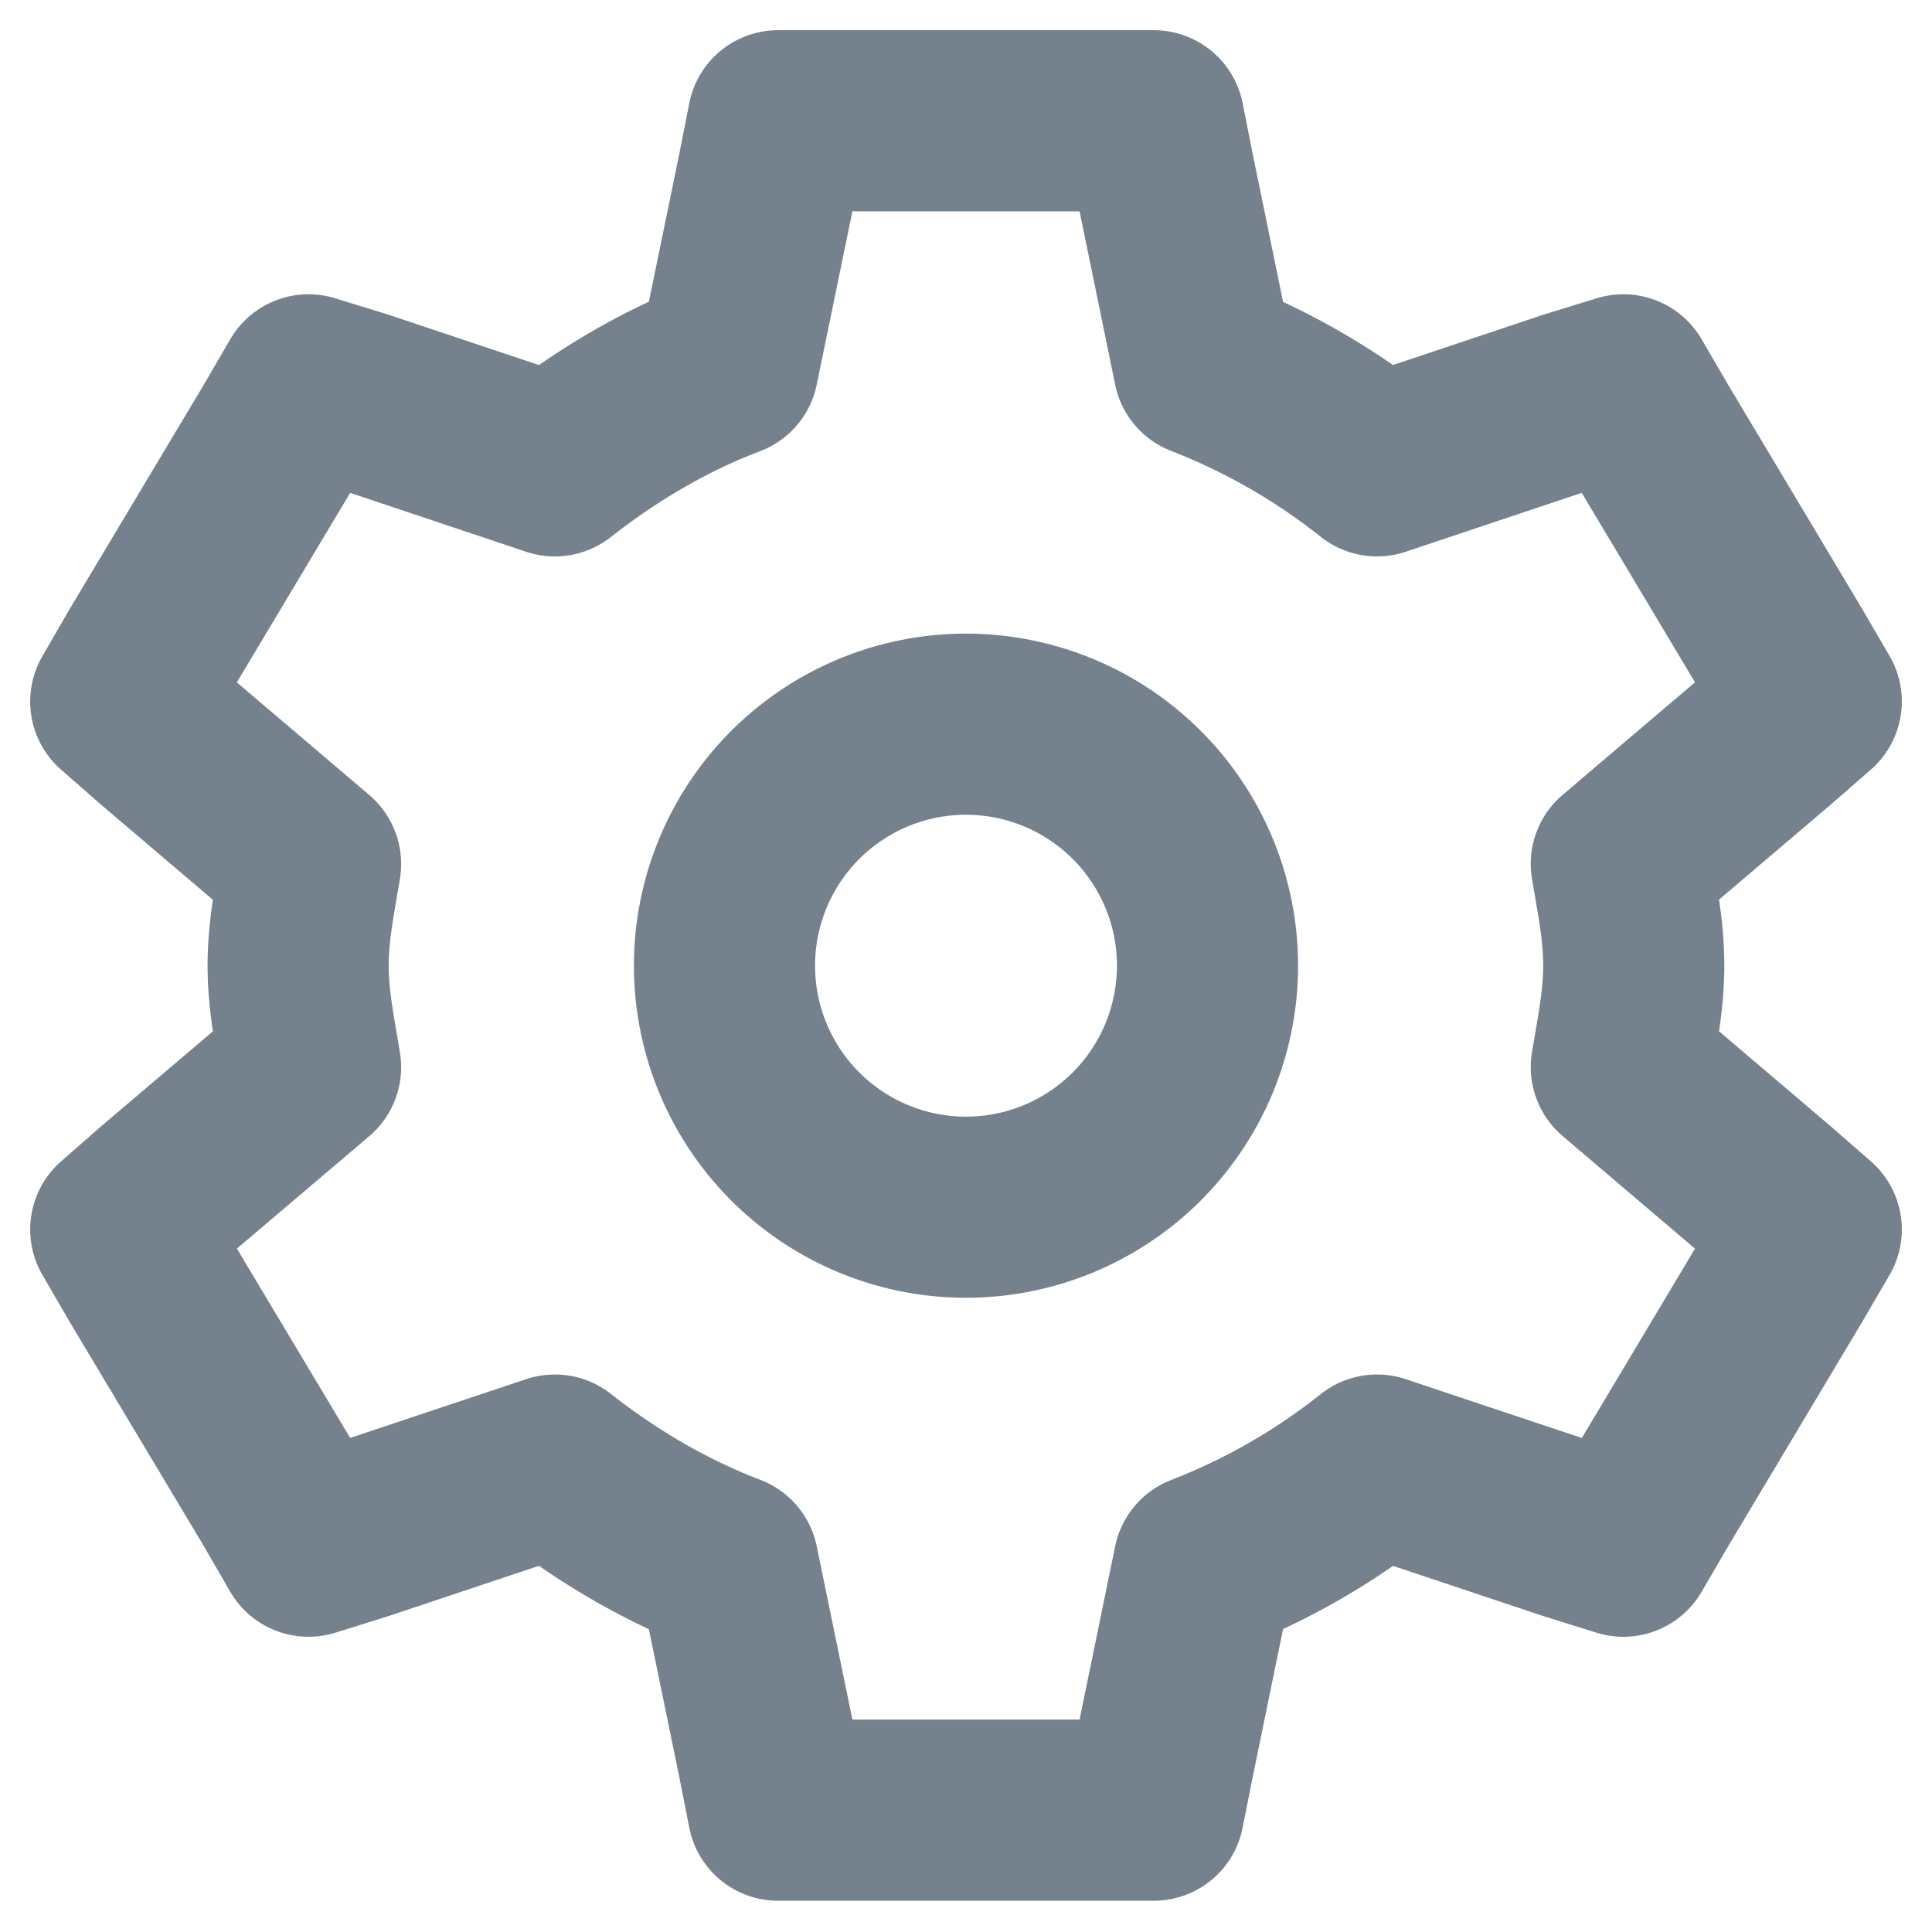 <svg width="16" height="16" xmlns="http://www.w3.org/2000/svg"><g stroke="#75818D" stroke-width="1.5" fill="none" fill-rule="evenodd" stroke-linecap="round" stroke-linejoin="round"><path d="m6.444 1-.086.437-.329 1.598c-.526.2-1.003.485-1.434.823L2.987 3.32l-.432-.133-.224.385-1.107 1.851L1 5.81l.328.287 1.244 1.058c-.045.277-.103.55-.103.841 0 .291.058.565.103.842L1.328 9.895 1 10.182l.224.386 1.107 1.85.224.387.432-.135 1.608-.537c.431.338.908.622 1.434.823l.329 1.598.086.437h3.111l.087-.437.328-1.598a5.488 5.488 0 0 0 1.434-.823l1.608.537.432.135.225-.386 1.106-1.851.225-.386-.329-.287-1.244-1.058c.046-.277.103-.55.103-.842 0-.29-.057-.564-.103-.841l1.244-1.058.329-.287-.225-.386-1.106-1.85-.225-.386-.432.133-1.608.538a5.517 5.517 0 0 0-1.434-.823l-.328-1.598L9.555 1H6.444Z"/><path d="M10 7.999a2 2 0 1 1-4-.003 2 2 0 0 1 4 .003h0Z"/></g></svg>